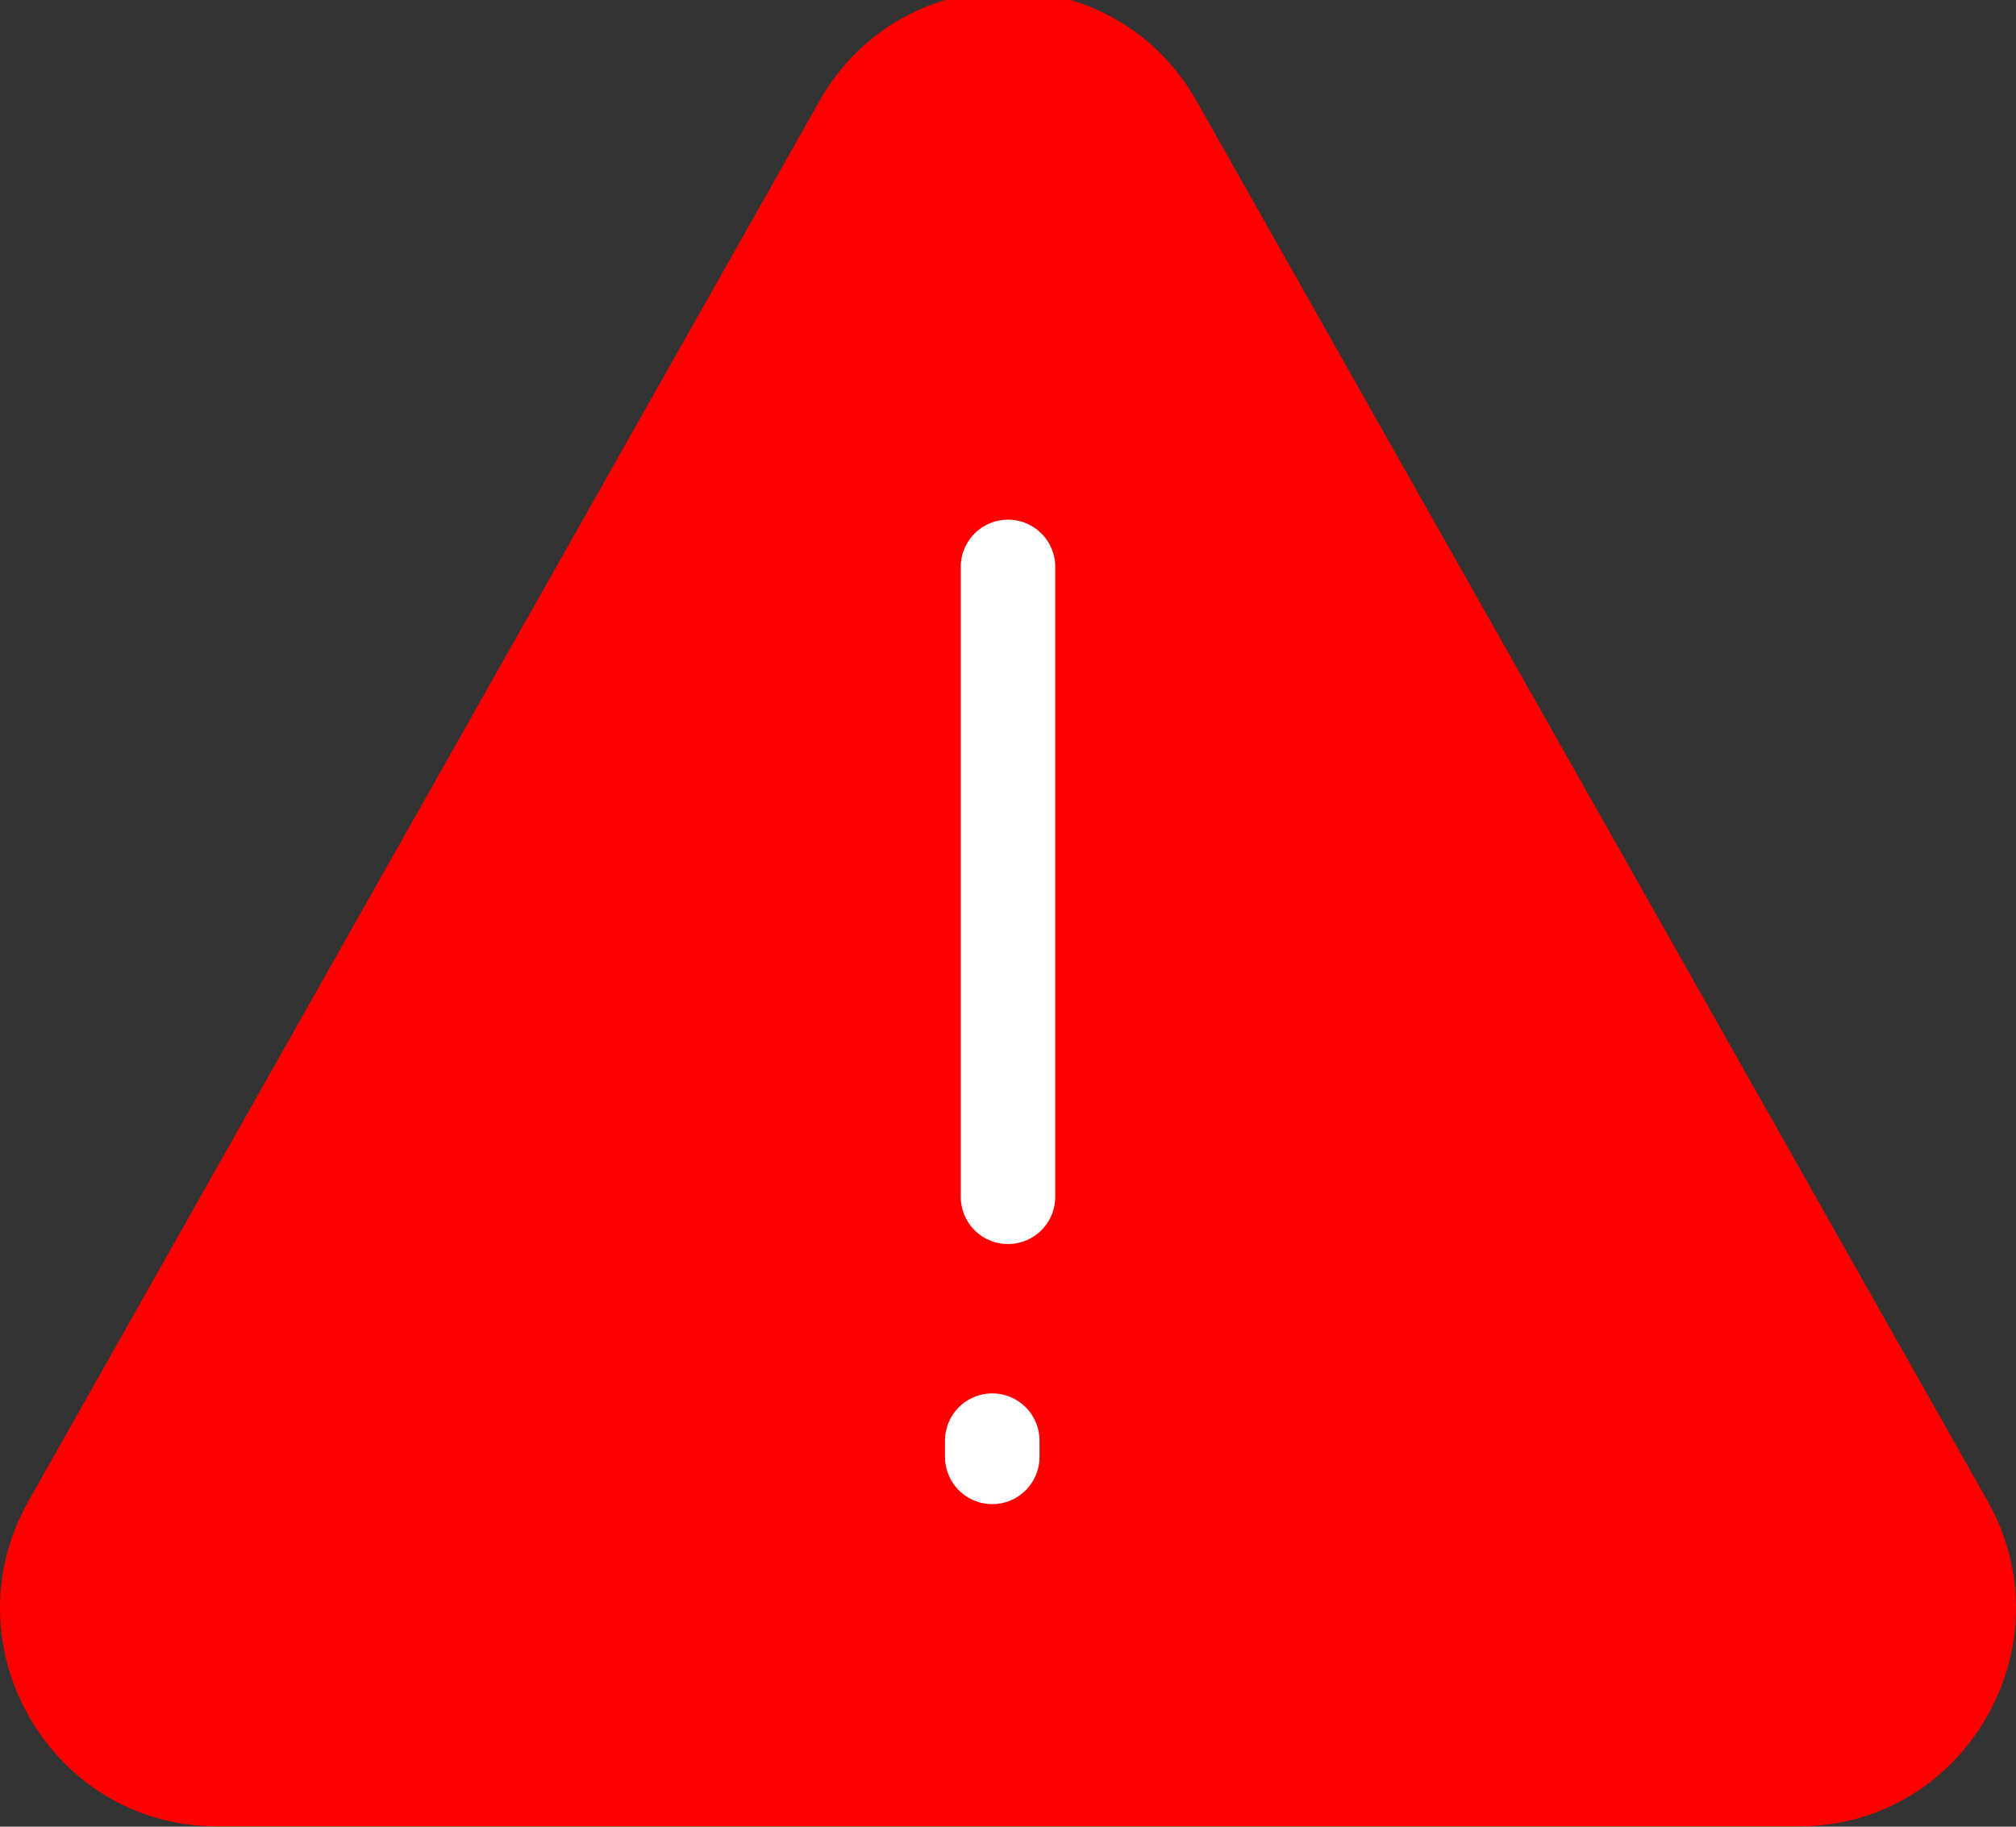 <?xml version="1.0" encoding="UTF-8"?>
<svg width="32px" height="29px" viewBox="0 0 32 29" version="1.1" xmlns="http://www.w3.org/2000/svg" xmlns:xlink="http://www.w3.org/1999/xlink">
    <rect x="0" y="0" width="32" height="29" fill="#333333" stroke="none"/>
    <!-- Generator: Sketch 46.2 (44496) - http://www.bohemiancoding.com/sketch -->
    <title>WARNING</title>
    <desc>Created with Sketch.</desc>
    <defs></defs>
    <g id="Symbols" stroke="none" stroke-width="1" fill="none" fill-rule="evenodd">
        <g id="WARNING">
            <g id="Page-1" transform="translate(0, -1)">
                <g id="Group-3" fill="#FF0000">
                    <path d="M31.548,24.828 L18.994,2.605 C17.678,0.275 14.324,0.271 13.006,2.605 L0.453,24.828 C-0.849,27.131 0.812,29.995 3.446,29.995 L28.553,29.995 C31.188,29.995 32.848,27.13 31.548,24.828 L16.325,24.209" id="Fill-1"></path>
                </g>
                <path d="M16,10 L16,20" id="Stroke-4" stroke="#FFFFFF" stroke-width="1.5" stroke-linecap="round" stroke-linejoin="round"></path>
                <path d="M15.75,23.871 L15.75,24.129" id="Stroke-6" stroke="#FFFFFF" stroke-width="1.5" stroke-linecap="round" stroke-linejoin="round"></path>
            </g>
        </g>
    </g>
</svg>